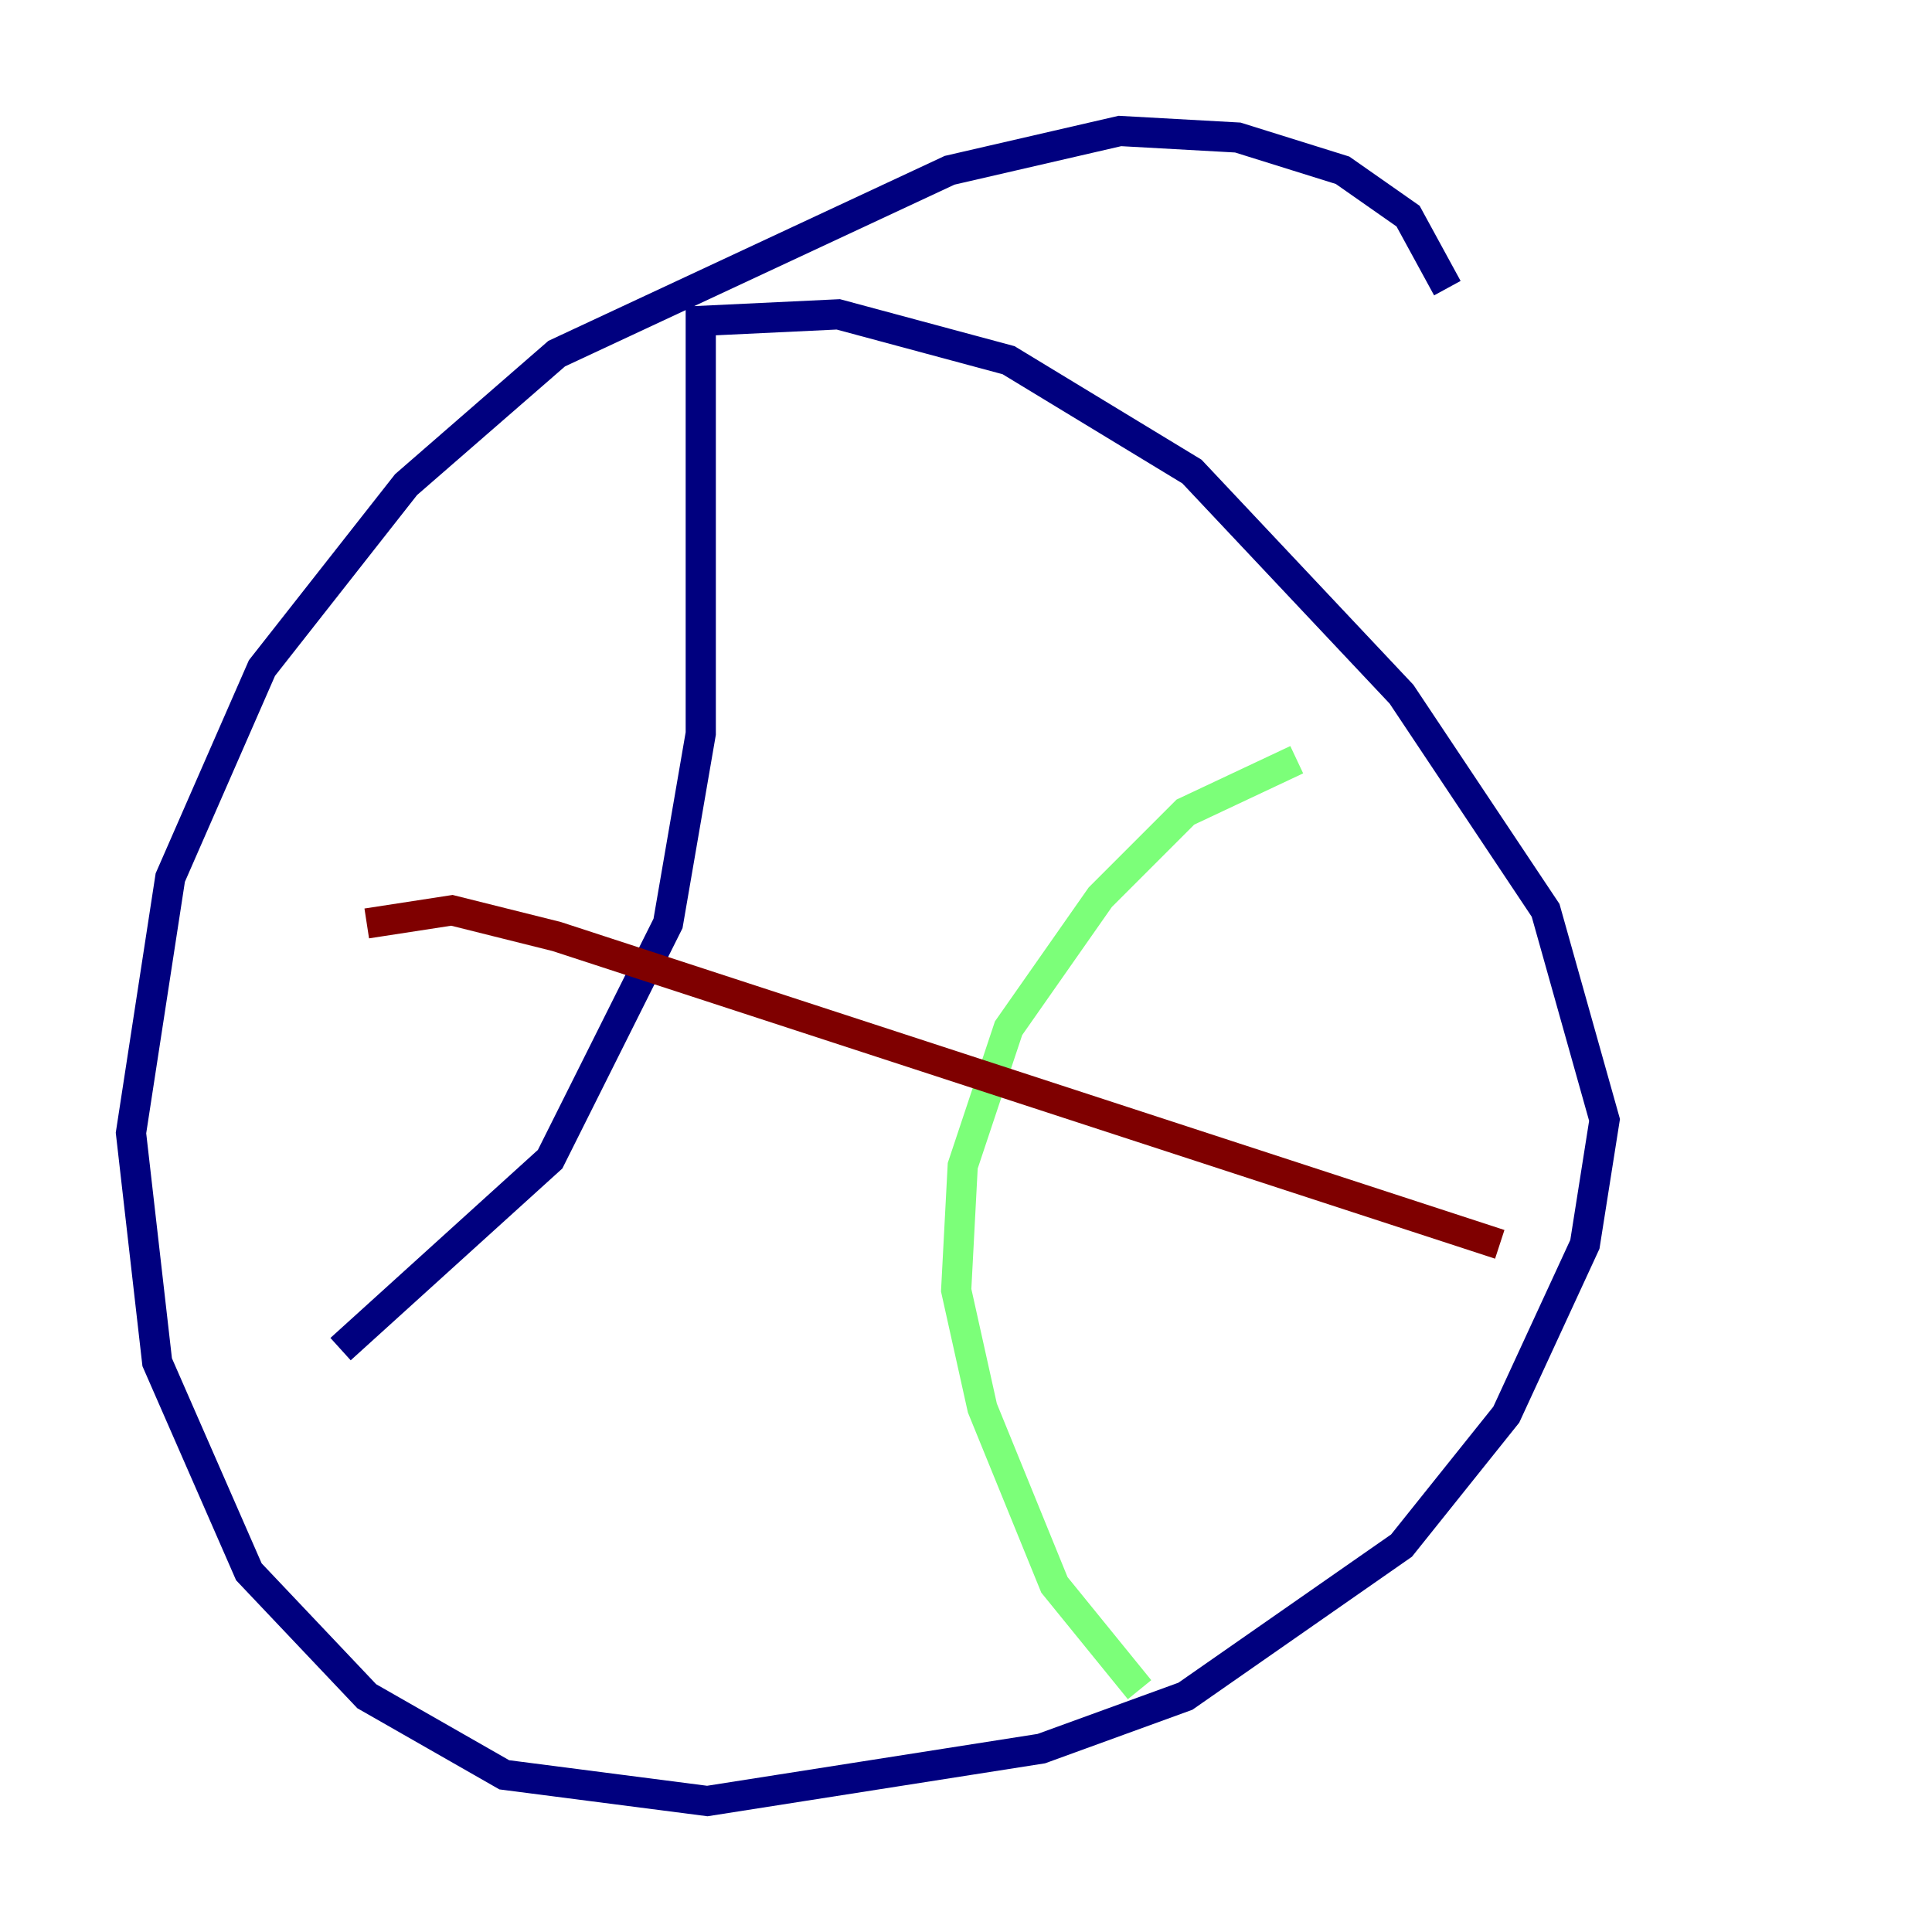 <?xml version="1.0" encoding="utf-8" ?>
<svg baseProfile="tiny" height="128" version="1.2" viewBox="0,0,128,128" width="128" xmlns="http://www.w3.org/2000/svg" xmlns:ev="http://www.w3.org/2001/xml-events" xmlns:xlink="http://www.w3.org/1999/xlink"><defs /><polyline fill="none" points="95.891,19.091 93.288,14.319 88.949,11.281 82.007,9.112 74.197,8.678 62.915,11.281 36.881,23.43 26.902,32.108 17.356,44.258 11.281,58.142 8.678,75.064 10.414,90.251 16.488,104.136 24.298,112.38 33.41,117.586 46.861,119.322 68.99,115.851 78.536,112.38 92.854,102.4 99.797,93.722 105.003,82.441 106.305,74.197 102.4,60.312 92.854,45.993 78.969,31.241 66.82,23.864 55.539,20.827 46.427,21.261 46.427,48.597 44.258,61.18 36.447,76.8 22.563,89.383" stroke="#00007f" stroke-width="2" /><polyline fill="none" points="85.912,50.332 78.536,53.803 72.895,59.444 66.82,68.122 63.783,77.234 63.349,85.478 65.085,93.288 69.858,105.003 75.498,111.946" stroke="#7cff79" stroke-width="2" /><polyline fill="none" points="24.298,61.18 29.939,60.312 36.881,62.047 99.363,82.441" stroke="#7f0000" stroke-width="2" /></svg>